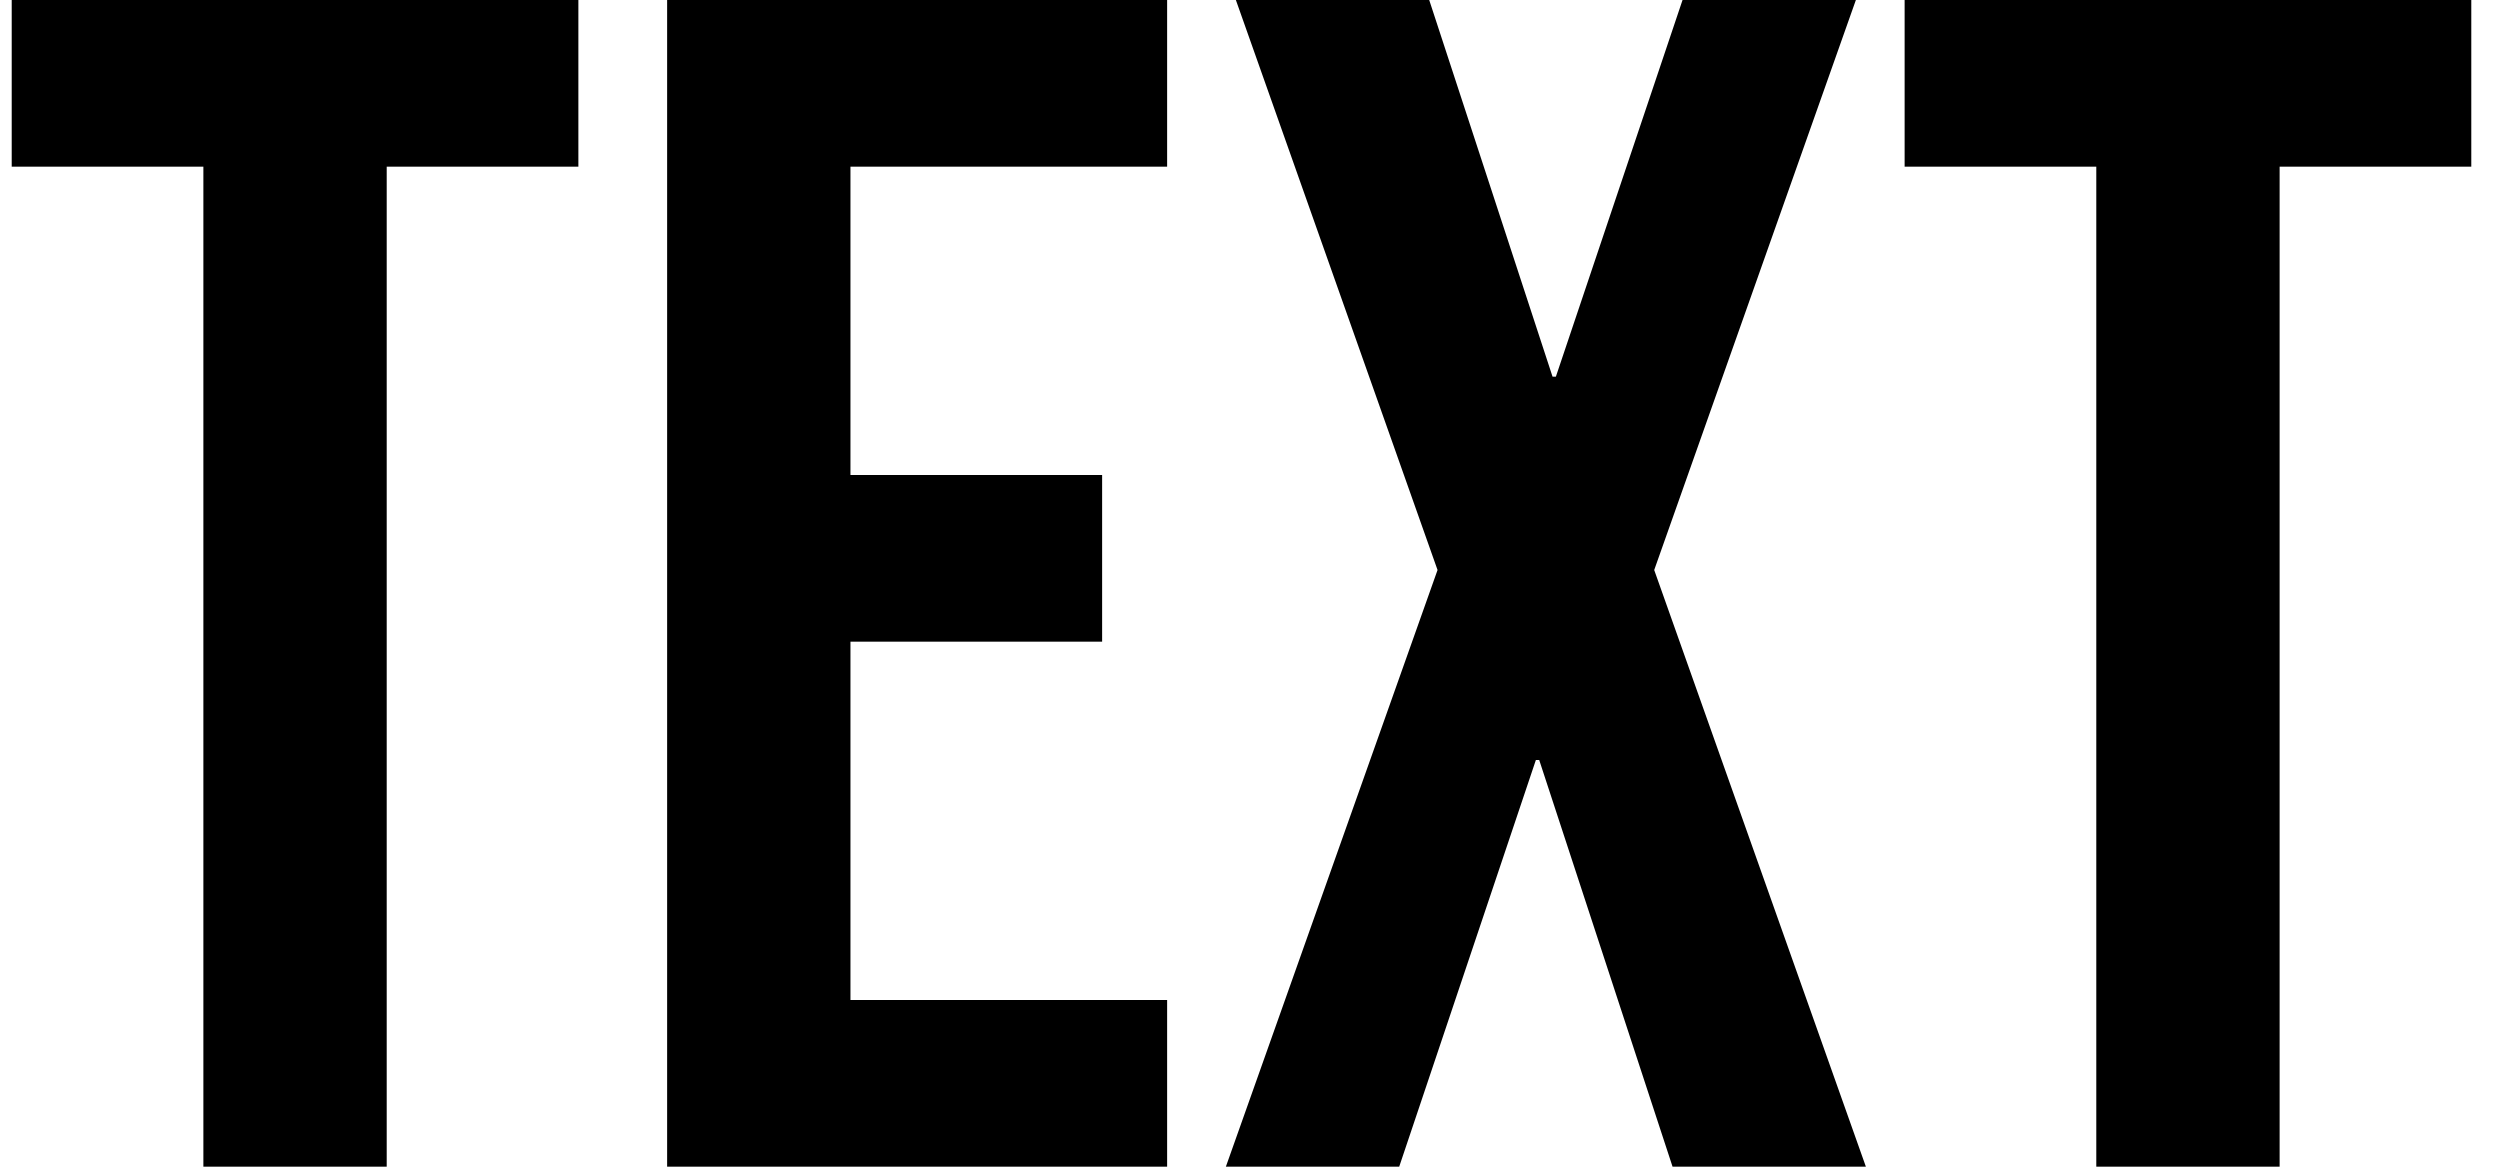 <svg width="60" height="28" viewBox="0 0 60 28" fill="none" xmlns="http://www.w3.org/2000/svg">
<path d="M4.881 4H0.281V-1.90735e-06H13.881V4H9.281V28H4.881V4ZM16.011 -1.90735e-06H28.011V4H20.411V11.4H26.451V15.4H20.411V24H28.011V28H16.011V-1.90735e-06ZM34.501 13.68L29.661 -1.90735e-06H34.301L37.261 9.04H37.341L40.381 -1.90735e-06H44.541L39.701 13.68L44.781 28H40.141L36.941 18.24H36.861L33.581 28H29.421L34.501 13.68ZM50.311 4H45.711V-1.90735e-06H59.311V4H54.711V28H50.311V4Z" fill="black"/>
</svg>
